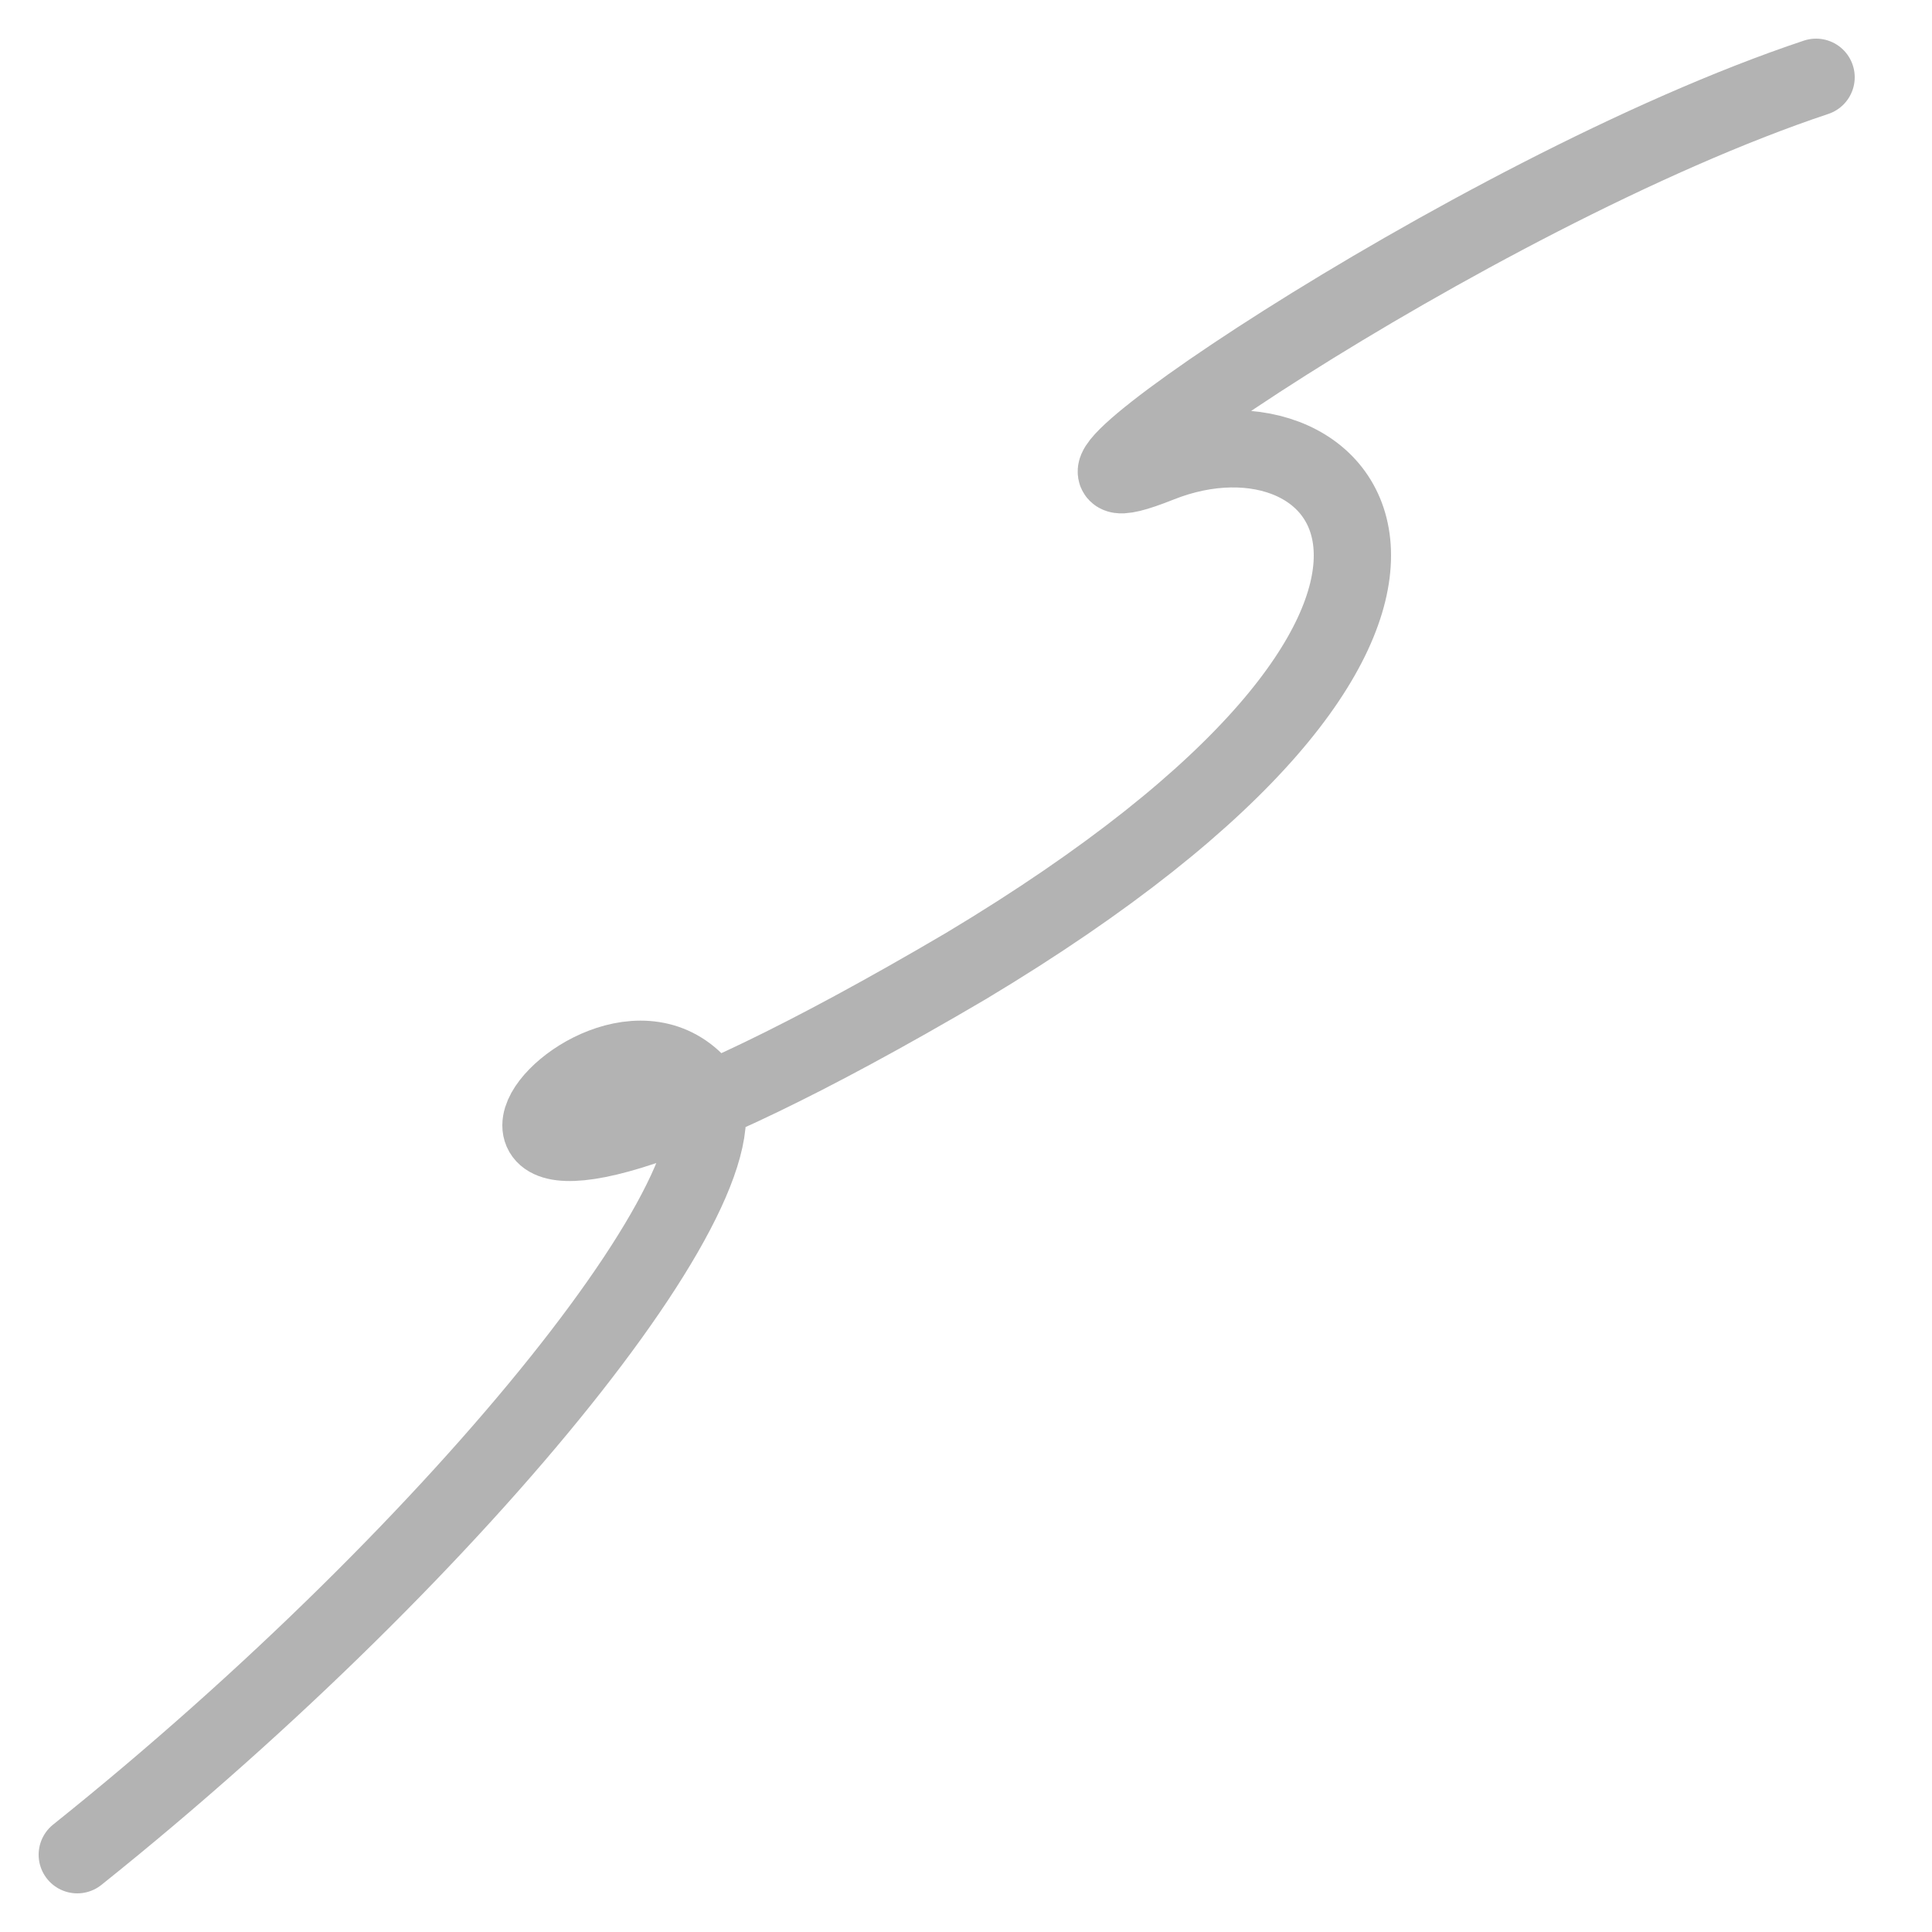 <svg xmlns="http://www.w3.org/2000/svg" viewBox="0 0 50 50" width="50" height="50">
  <path d="M2 48 C12 40, 20 30, 18 28 C15 25, 8 35, 25 25 C40 16, 35 10, 30 12 C25 14, 38 5, 47 2" 
        fill="none" stroke="rgba(0, 0, 0, 0.3)" stroke-width="2" stroke-linecap="round" stroke-linejoin="round" />
</svg>